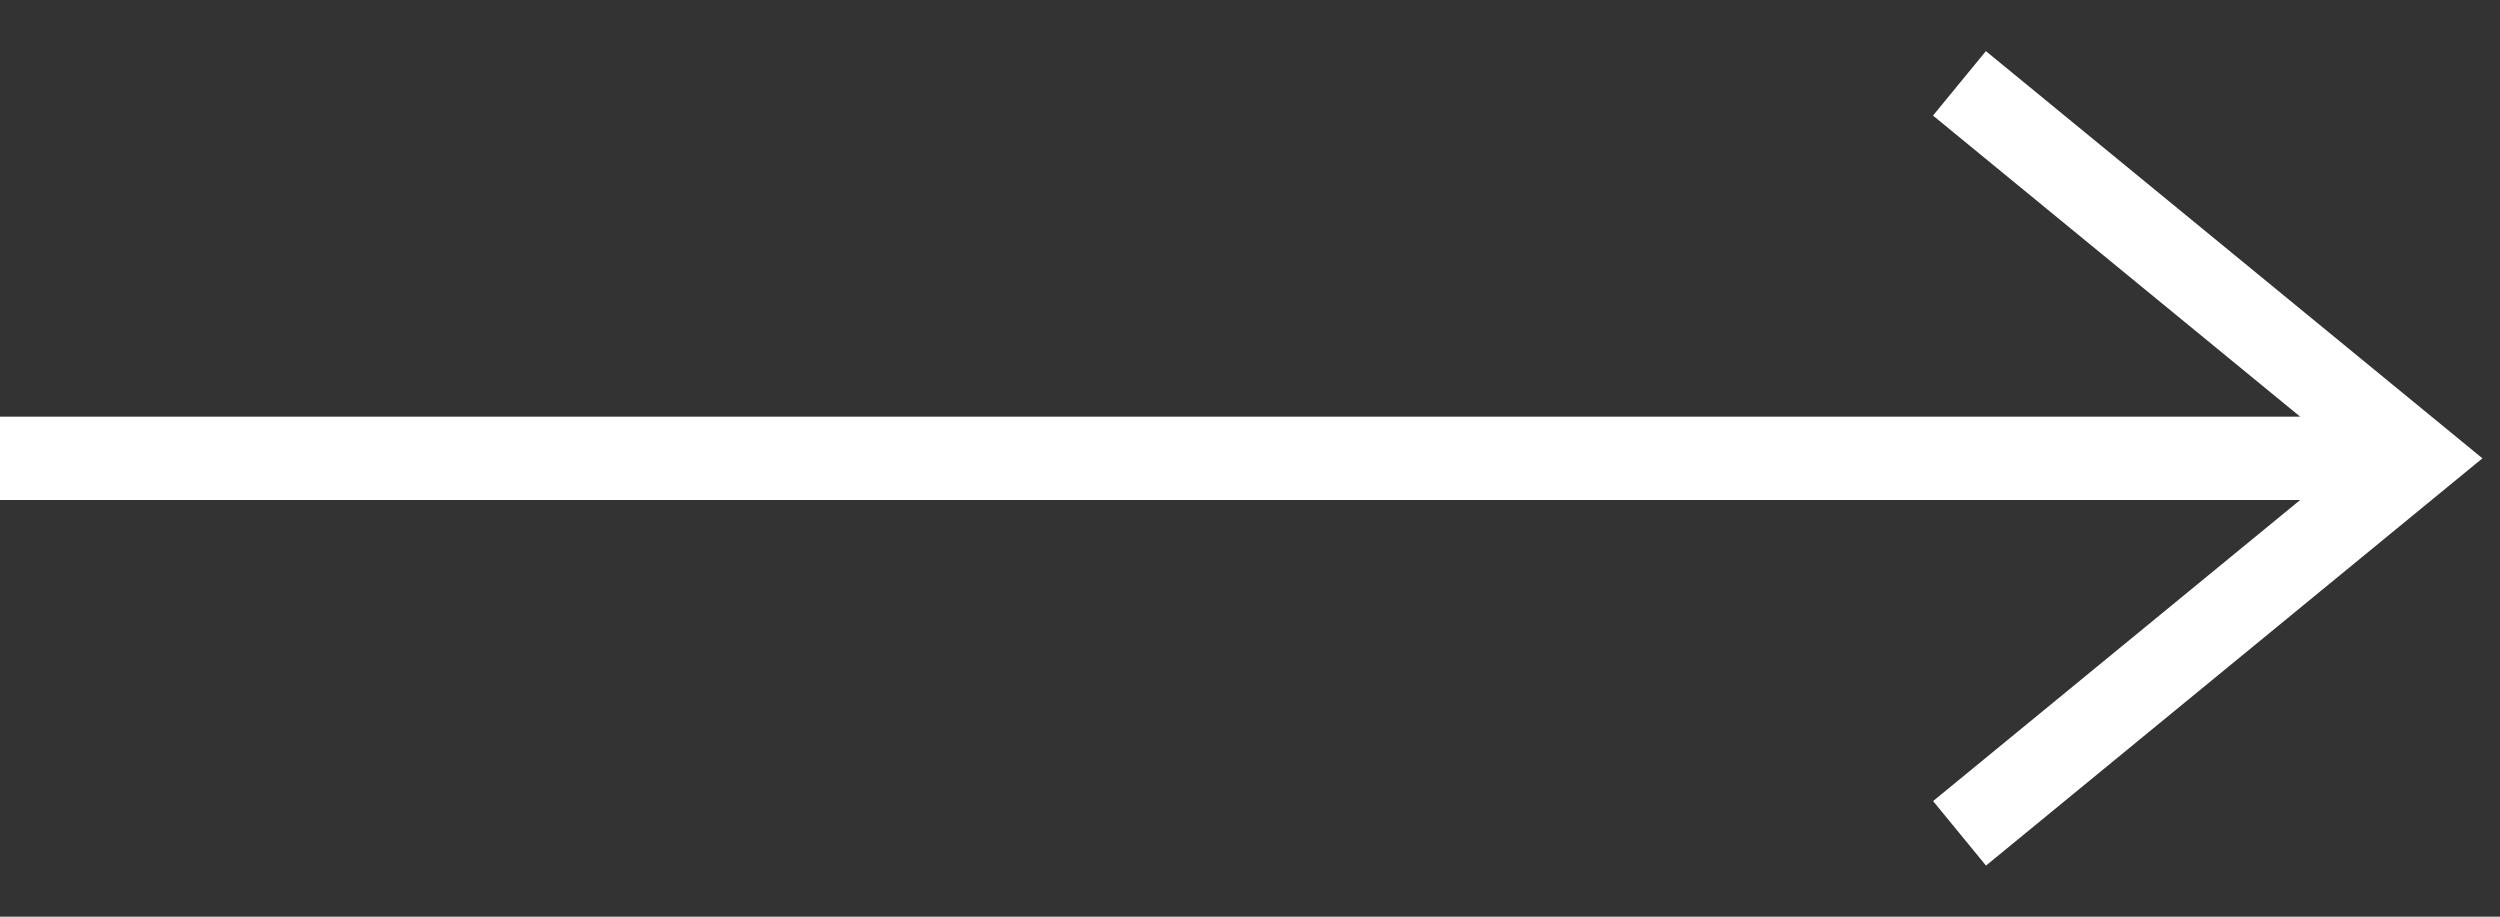 <svg width="30" height="11" fill="none" xmlns="http://www.w3.org/2000/svg"><rect width="100%" height="100%" fill="#333333" stroke="none"/><path fill-rule="evenodd" clip-rule="evenodd" d="M23.83.613L29.789 5.5l-5.957 4.887-.635-.774L27.602 6H0V5h27.602l-4.406-3.613.635-.774z" fill="#fff"/></svg>